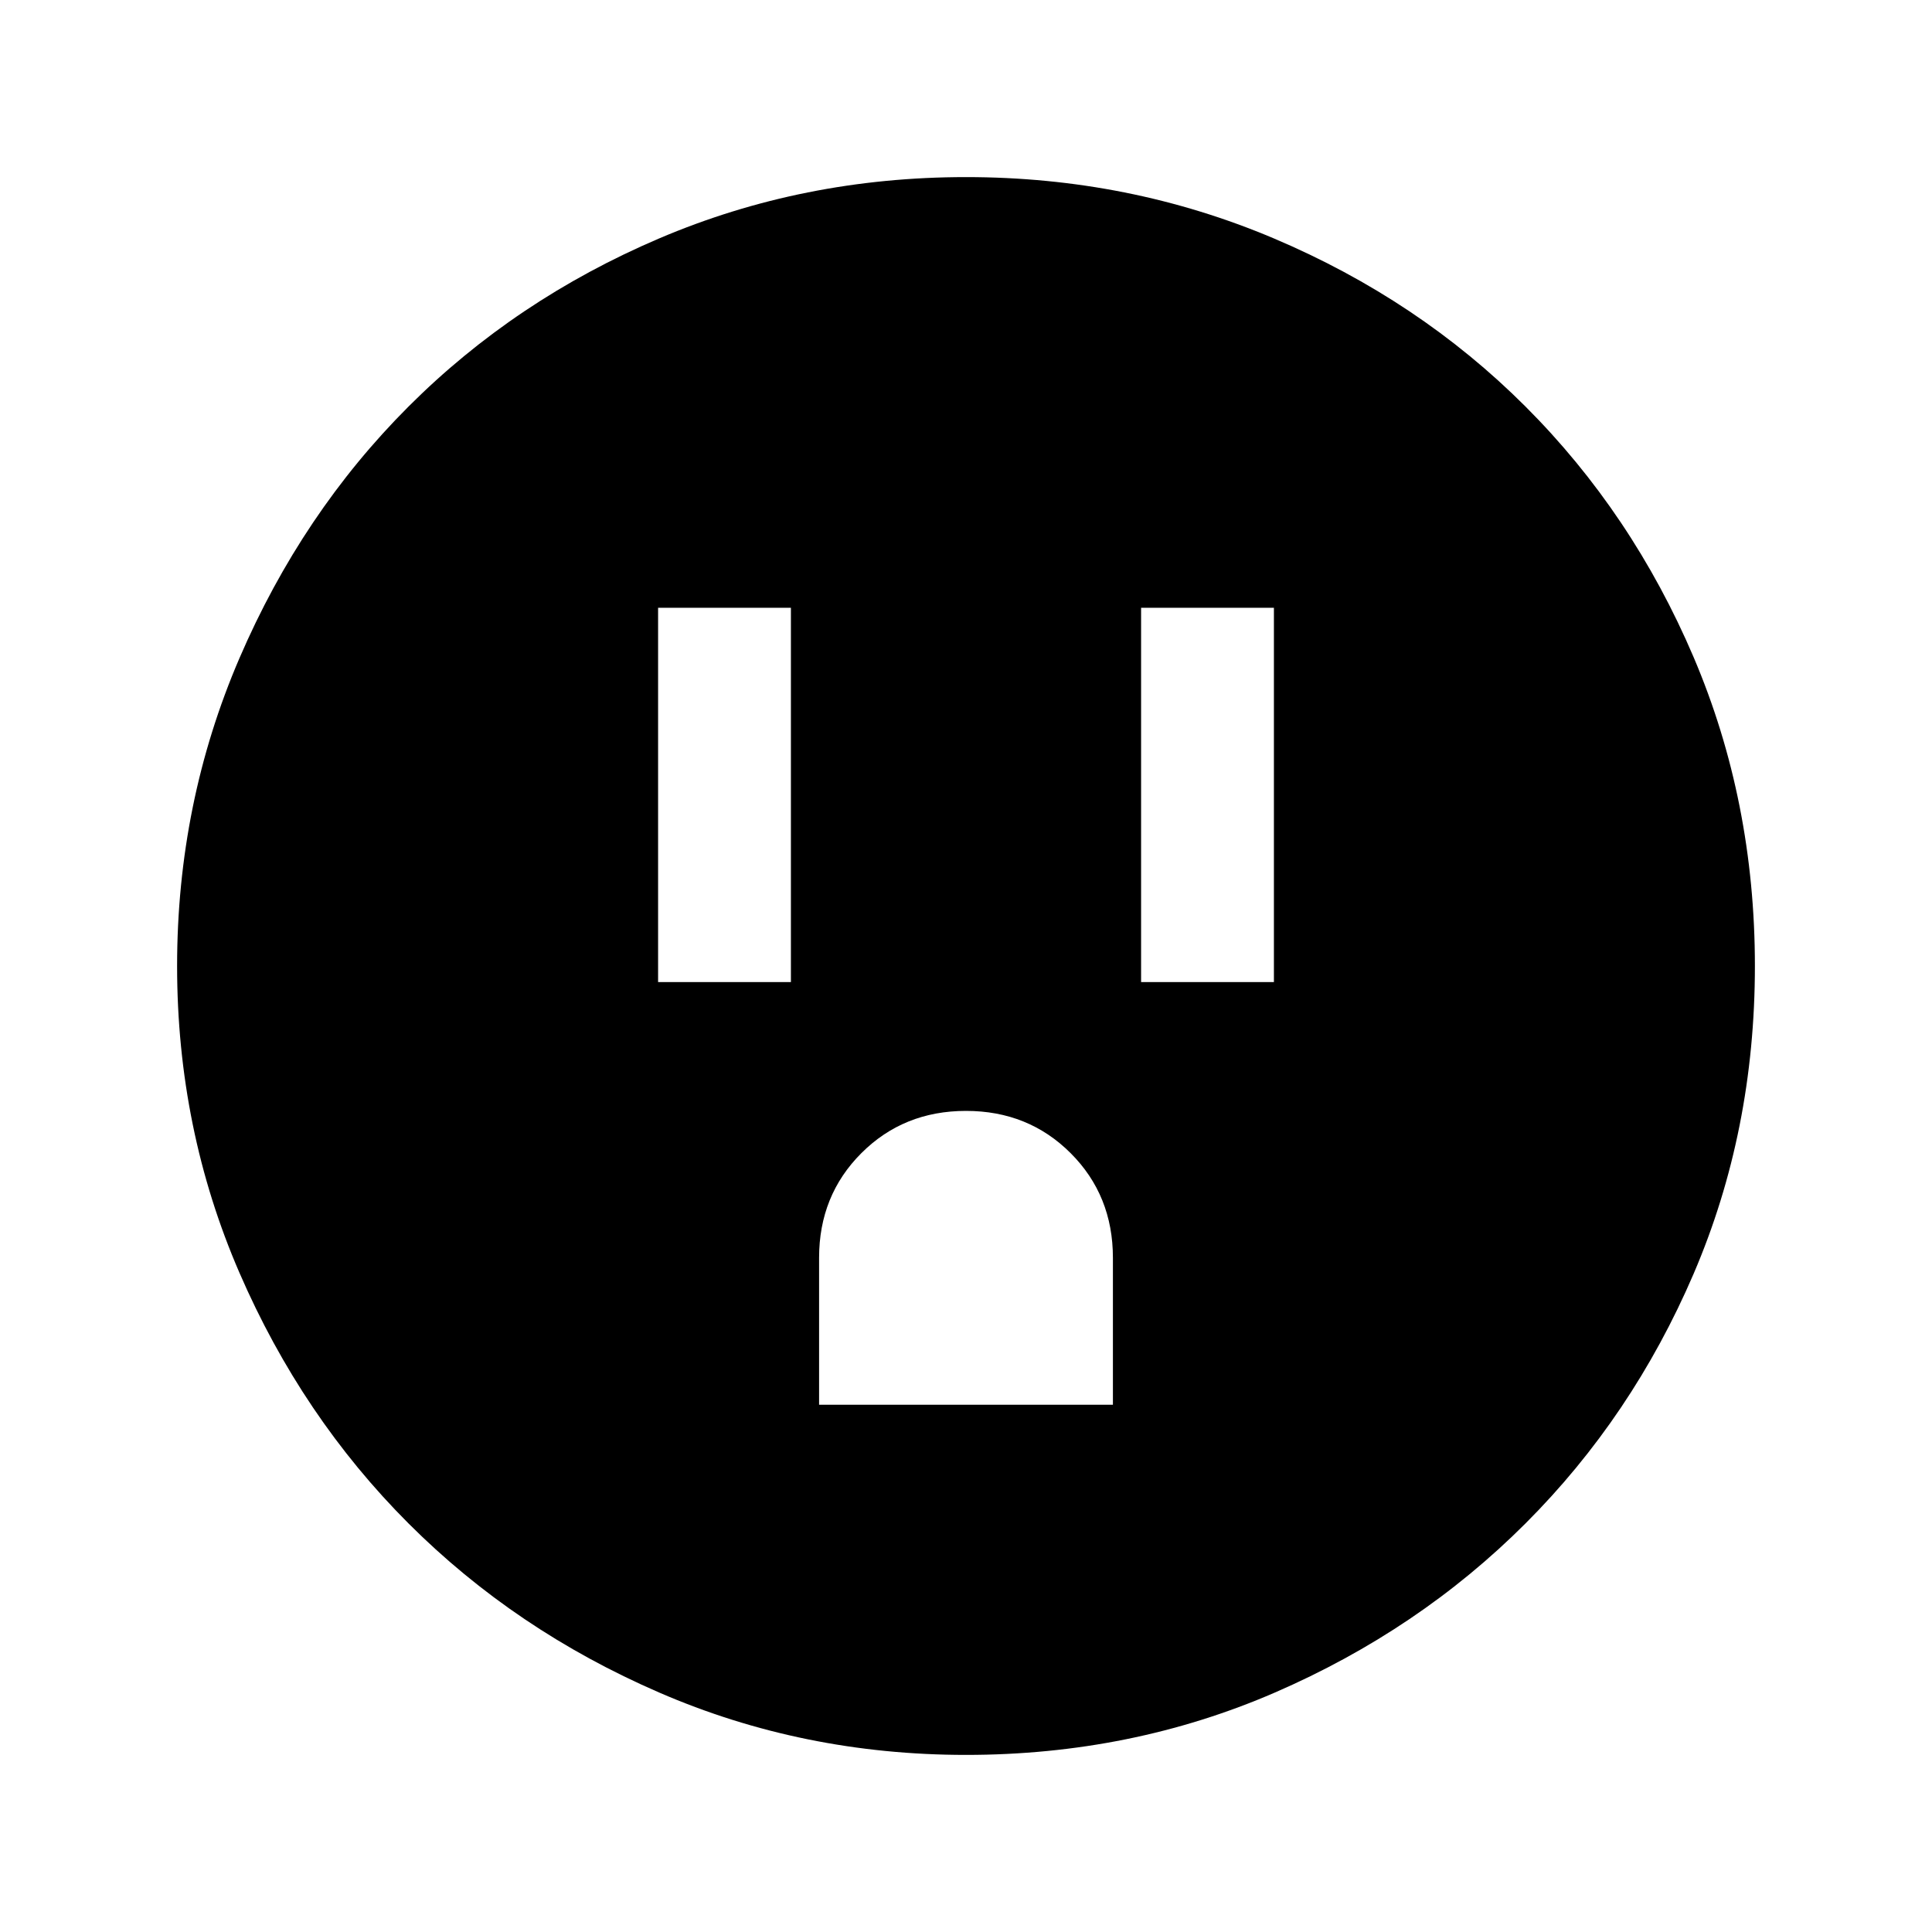 <svg xmlns="http://www.w3.org/2000/svg" height="24" width="24"><path d="M8.175 12.2h1.65V7.55h-1.65Zm6 0h1.65V7.55h-1.65Zm-4 5.25h3.65v-1.825q0-.775-.525-1.3T12 13.8q-.775 0-1.3.525t-.525 1.3ZM12 21.8q-2.025 0-3.812-.775-1.788-.775-3.113-2.1-1.325-1.325-2.1-3.113Q2.2 14.025 2.2 12t.775-3.825q.775-1.8 2.1-3.125Q6.4 3.725 8.188 2.962 9.975 2.2 12 2.2t3.825.762q1.8.763 3.125 2.088 1.325 1.325 2.088 3.112Q21.8 9.95 21.8 12t-.762 3.825q-.763 1.775-2.088 3.1-1.325 1.325-3.112 2.1Q14.05 21.8 12 21.8Z"/></svg>